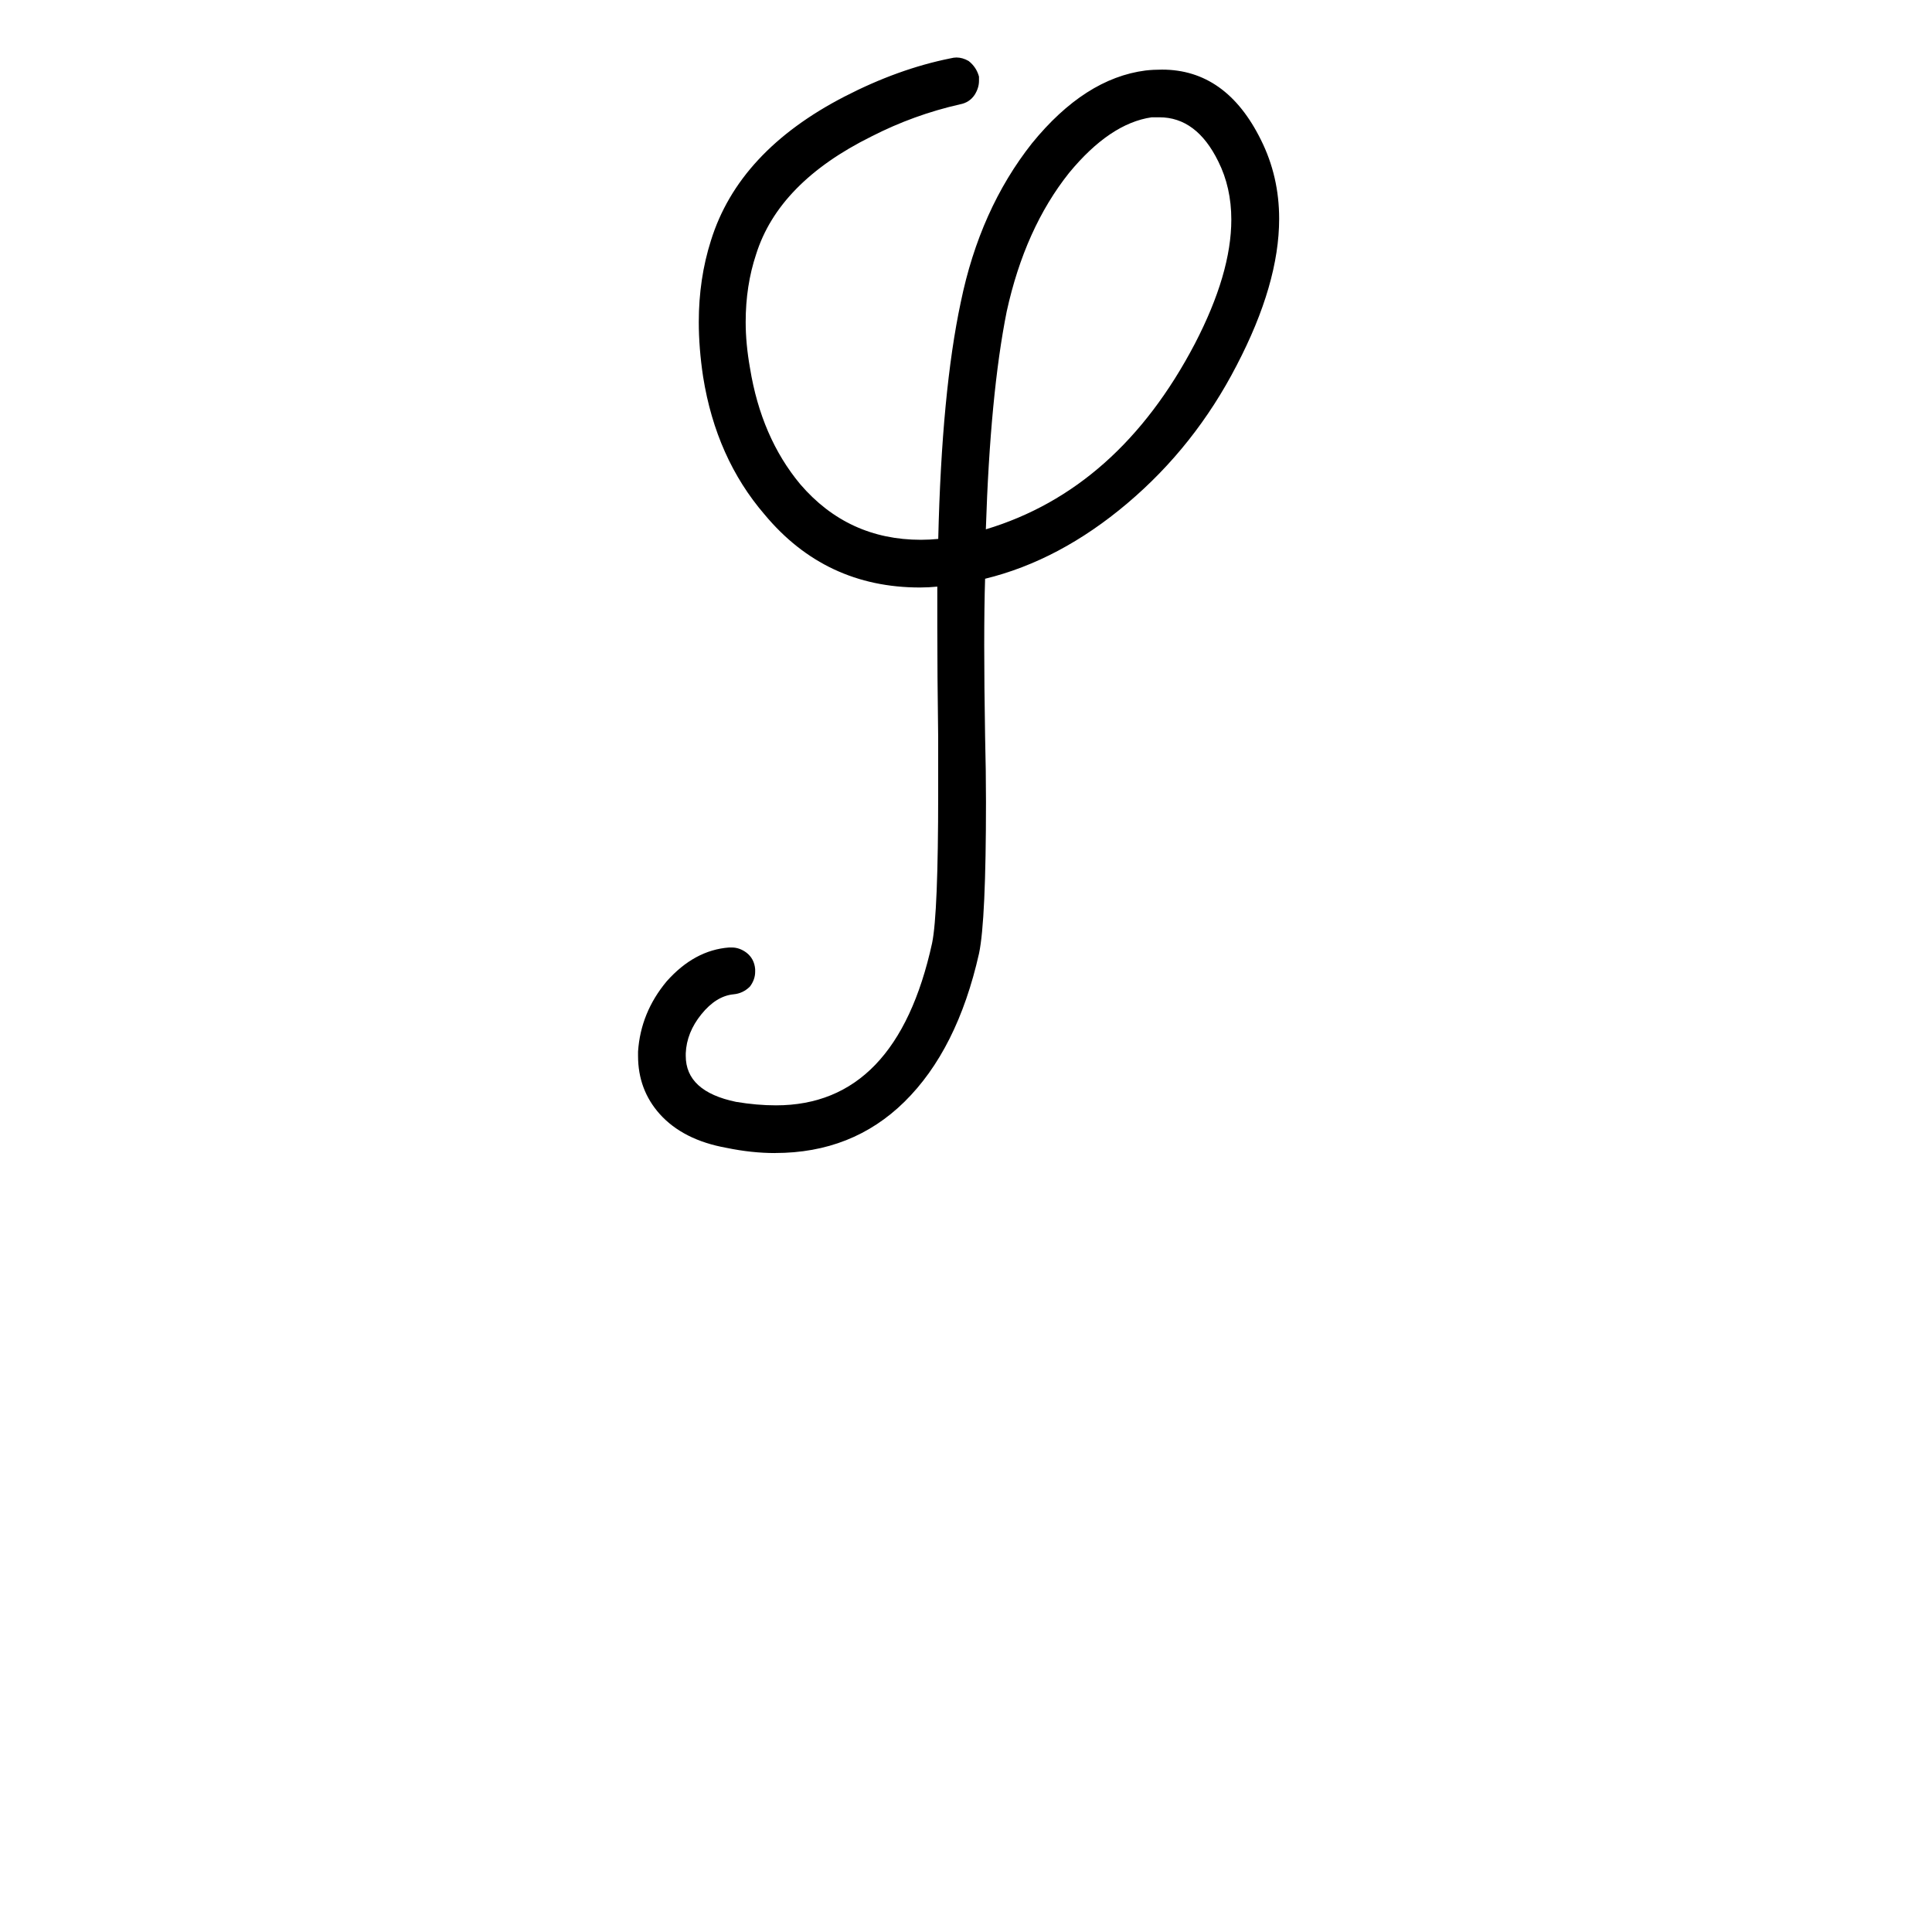 <?xml version="1.0" encoding="UTF-8" standalone="no"?>
<!-- Created with Inkscape (http://www.inkscape.org/) -->

<svg
   xmlns:dc="http://purl.org/dc/elements/1.1/"
   xmlns:cc="http://creativecommons.org/ns#"
   xmlns:rdf="http://www.w3.org/1999/02/22-rdf-syntax-ns#"
   xmlns:svg="http://www.w3.org/2000/svg"
   xmlns="http://www.w3.org/2000/svg"
   xmlns:sodipodi="http://sodipodi.sourceforge.net/DTD/sodipodi-0.dtd"
   xmlns:inkscape="http://www.inkscape.org/namespaces/inkscape"
   width="55mm"
   height="55mm"
   viewBox="0 0 55 55"
   version="1.1"
   id="svg8"
   inkscape:version="0.91 r13725"
   sodipodi:docname="upper-s.svg">
  <defs
     id="defs2" />
  <sodipodi:namedview
     id="base"
     pagecolor="#ffffff"
     bordercolor="#666666"
     borderopacity="1.0"
     inkscape:pageopacity="0.0"
     inkscape:pageshadow="2"
     inkscape:zoom="1.4"
     inkscape:cx="-72.983922"
     inkscape:cy="43.63747"
     inkscape:document-units="mm"
     inkscape:current-layer="layer1"
     showgrid="false"
     inkscape:window-width="1440"
     inkscape:window-height="800"
     inkscape:window-x="0"
     inkscape:window-y="1"
     inkscape:window-maximized="1" />
  <g
     inkscape:label="Calque 1"
     inkscape:groupmode="layer"
     id="layer1"
     transform="translate(0,-242)">
    <g
       style="font-style:normal;font-variant:normal;font-weight:normal;font-stretch:normal;font-size:63.5px;line-height:125%;font-family:Graphecrit;-inkscape-font-specification:Graphecrit;letter-spacing:0px;word-spacing:0px;fill:#000000;fill-opacity:1;stroke:none;stroke-width:1px;stroke-linecap:butt;stroke-linejoin:miter;stroke-opacity:1"
       id="text6642">
      <path
         d="m 32.782,245.34 q -1.185,0.173 -2.346,1.58 -1.259,1.58 -1.778,3.951 -0.469,2.346 -0.593,6.198 3.778,-1.136 5.951,-5.285 1.037,-2 1.037,-3.531 0,-0.914 -0.37,-1.655 -0.617,-1.259 -1.679,-1.259 l -0.222,0 z m -10.717,29.485 q -0.667,0 -1.383,-0.148 -1.235,-0.222 -1.901,-0.963 -0.617,-0.691 -0.617,-1.655 l 0,-0.123 q 0.074,-1.111 0.815,-2 0.79,-0.889 1.778,-0.963 l 0.074,0 q 0.222,0 0.42,0.148 0.222,0.173 0.247,0.469 l 0,0.074 q 0,0.222 -0.148,0.42 -0.198,0.198 -0.469,0.222 -0.494,0.049 -0.914,0.568 -0.42,0.519 -0.445,1.111 l 0,0.074 q 0,1.012 1.432,1.309 0.593,0.099 1.136,0.099 3.433,0 4.445,-4.618 0.173,-0.84 0.173,-4.272 l 0,-1.58 q -0.025,-1.827 -0.025,-3.136 l 0,-1.161 q -0.247,0.025 -0.494,0.025 -2.692,0 -4.42,-2.074 -1.383,-1.605 -1.753,-3.926 -0.123,-0.815 -0.123,-1.556 0,-1.235 0.346,-2.321 0.79,-2.544 3.803,-4.099 1.531,-0.79 3.013,-1.087 0.099,-0.025 0.173,-0.025 0.173,0 0.346,0.099 0.222,0.173 0.296,0.445 l 0,0.123 q 0,0.198 -0.123,0.395 -0.148,0.222 -0.42,0.272 -1.309,0.296 -2.519,0.914 -2.642,1.309 -3.284,3.358 -0.296,0.889 -0.296,1.926 0,0.617 0.123,1.309 0.321,1.976 1.432,3.309 1.358,1.58 3.433,1.58 0.247,0 0.494,-0.025 0.099,-4.198 0.642,-6.742 0.543,-2.642 2.025,-4.519 1.506,-1.852 3.235,-2.074 0.222,-0.025 0.469,-0.025 1.827,0 2.815,2 0.519,1.037 0.519,2.247 0,1.852 -1.21,4.173 -1.185,2.297 -3.111,3.926 -1.926,1.63 -4.05,2.148 -0.025,0.766 -0.025,1.901 0,1.111 0.025,2.593 0.025,0.988 0.025,1.852 0,3.383 -0.198,4.322 -0.617,2.741 -2.124,4.223 -1.482,1.457 -3.679,1.457 z"
         style="font-size:49.389px"
         id="path8914" />
    </g>
  </g>
</svg>
